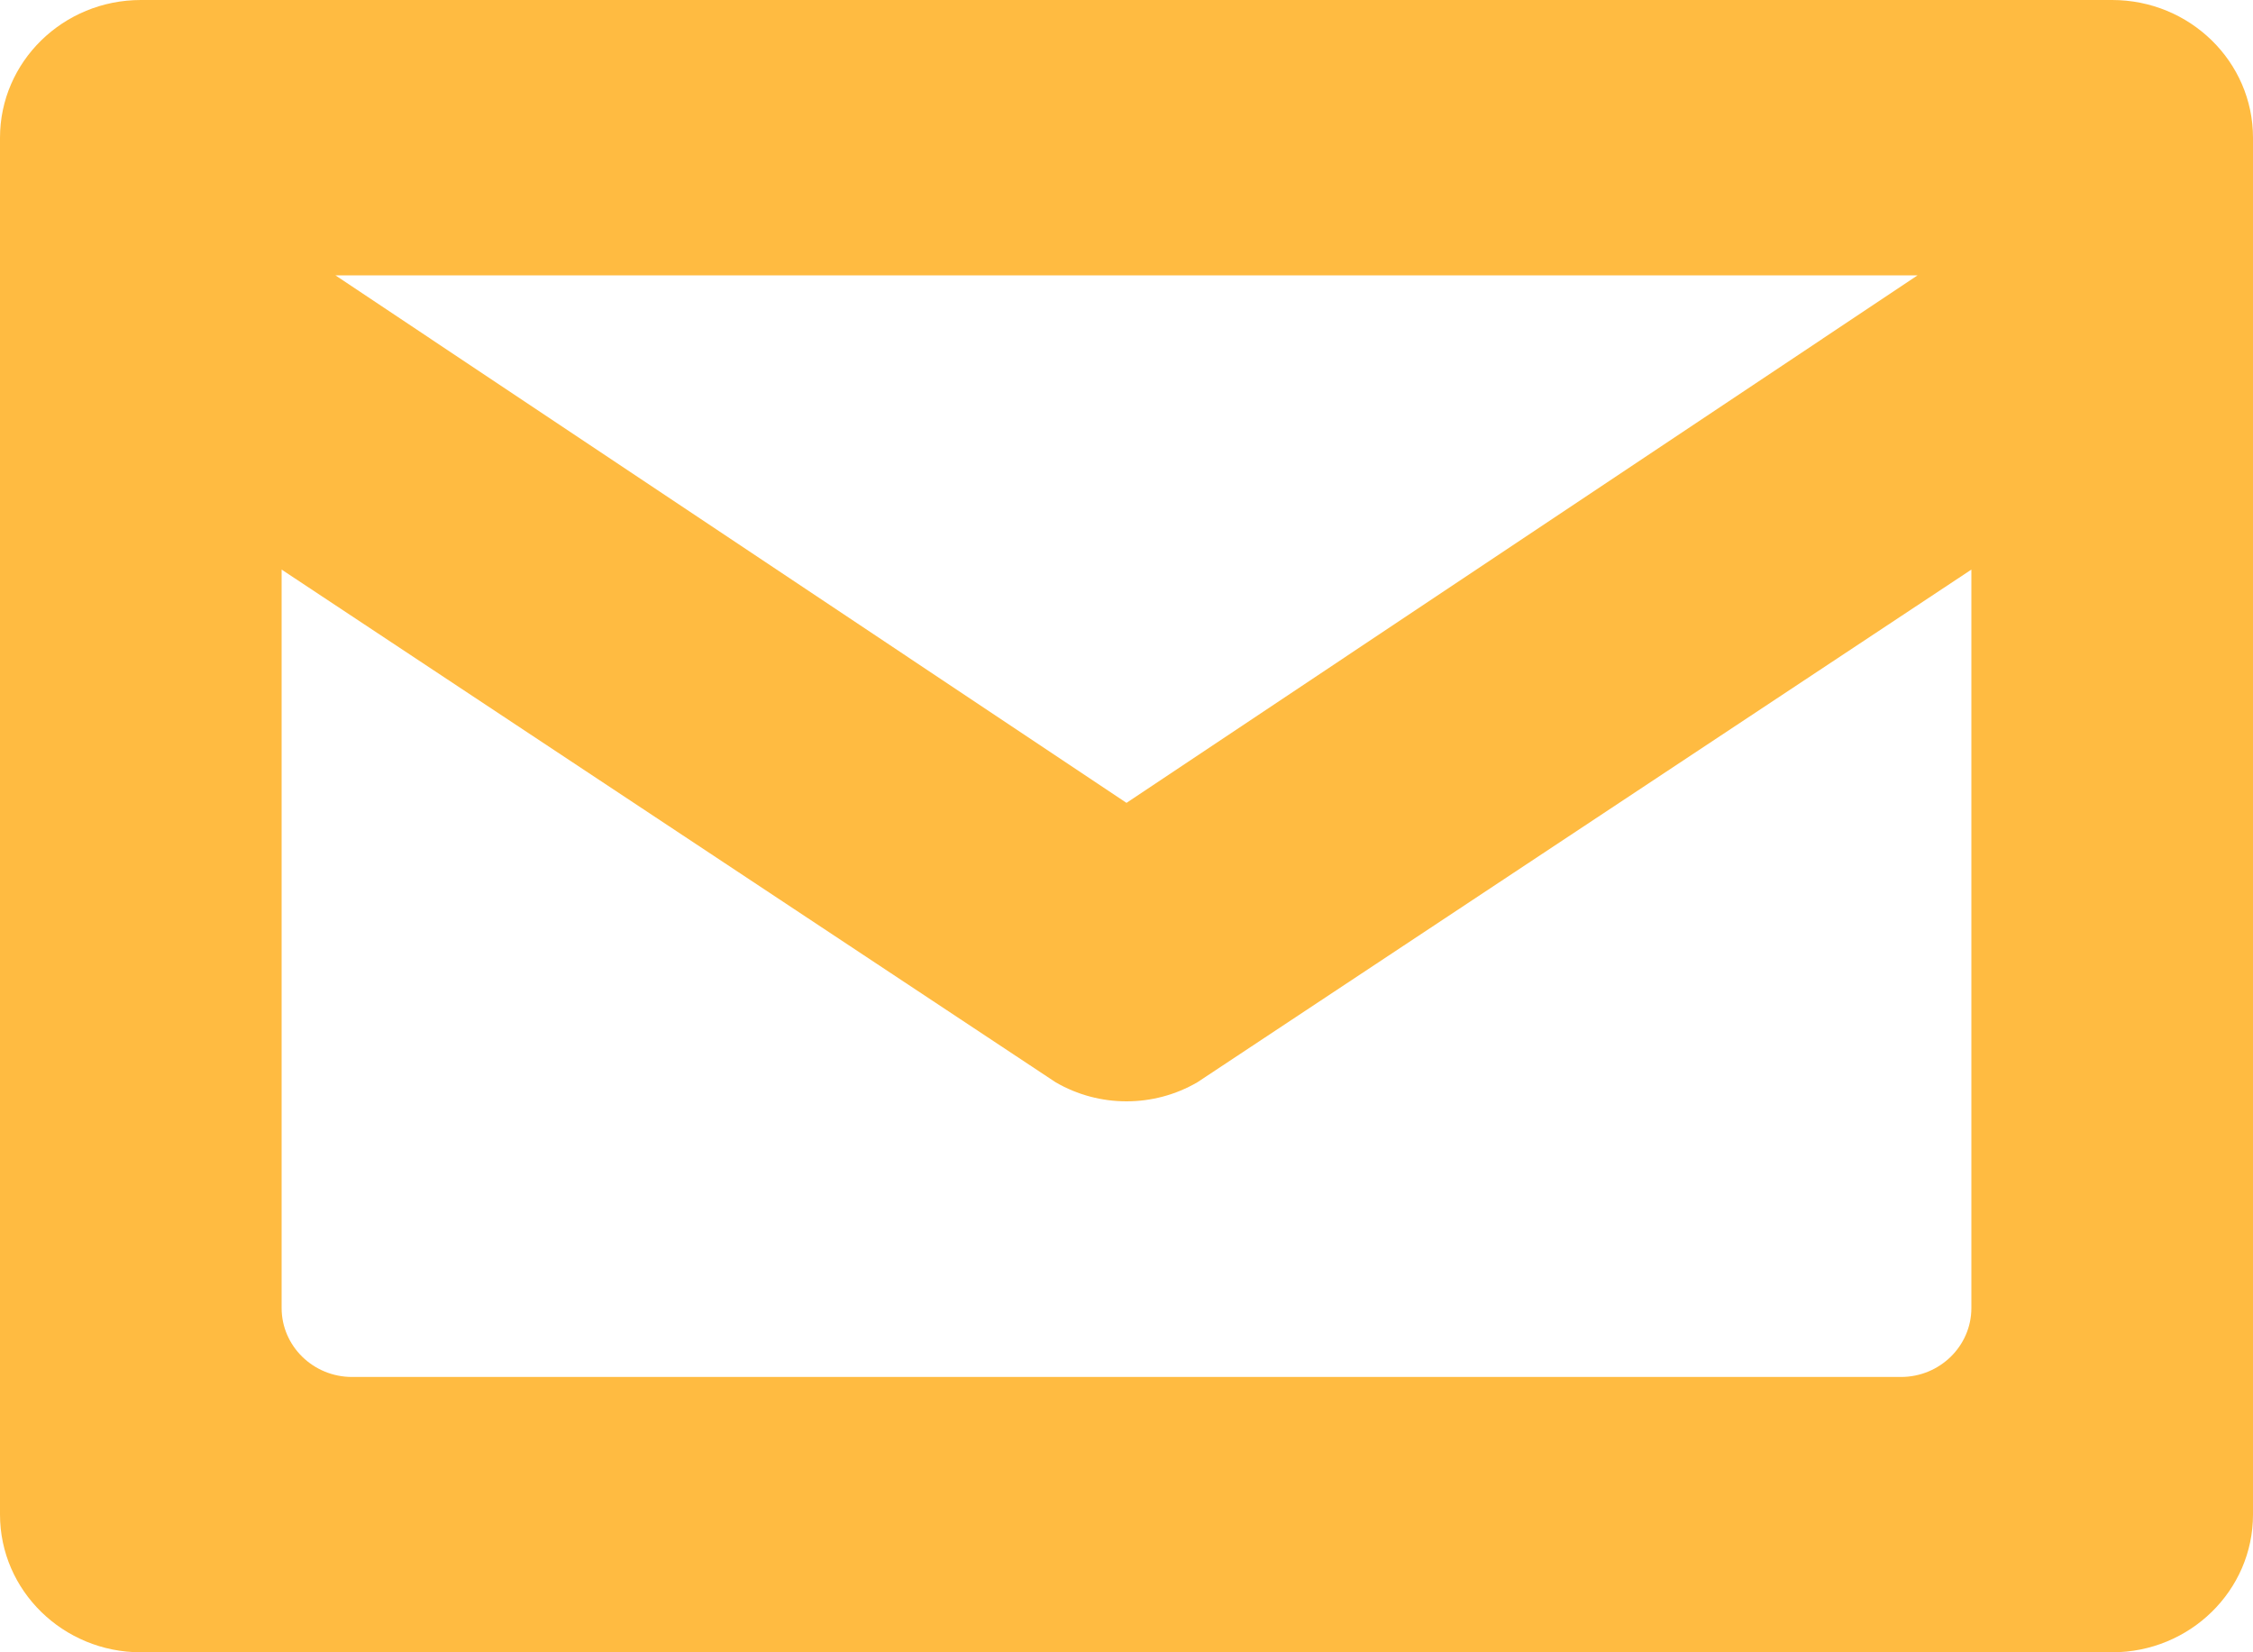 <?xml version="1.0" encoding="UTF-8"?>
<svg width="15px" height="11px" viewBox="0 0 15 11" version="1.1" xmlns="http://www.w3.org/2000/svg" xmlns:xlink="http://www.w3.org/1999/xlink">
    <!-- Generator: Sketch 45.1 (43504) - http://www.bohemiancoding.com/sketch -->
    <title>Contact-icon</title>
    <desc>Created with Sketch.</desc>
    <defs></defs>
    <g id="Page-1" stroke="none" stroke-width="1" fill="none" fill-rule="evenodd">
        <g id="Home-Page" transform="translate(-1418, -61)" fill-rule="nonzero" fill="#FFBB41">
            <g id="HEADER" transform="translate(0, 37)">
                <g id="user" transform="translate(1306, 23)">
                    <g id="Group-5">
                        <g id="Contact-icon" transform="translate(112, 1)">
                            <path d="M14.062,0 L0.938,0 C0.42,0 0,0.411 0,0.917 L0,10.083 C0,10.589 0.42,11 0.938,11 L14.062,11 C14.58,11 15,10.589 15,10.083 L15,0.917 C15,0.411 14.58,0 14.062,0 Z M12.767,1.833 L7.5,5.345 L2.233,1.833 L12.767,1.833 Z M13.125,8.708 C13.125,8.961 12.915,9.167 12.656,9.167 L2.344,9.167 C2.085,9.167 1.875,8.961 1.875,8.708 L1.875,3.792 L7.028,7.205 C7.174,7.29 7.337,7.332 7.5,7.332 C7.663,7.332 7.826,7.29 7.972,7.205 L13.125,3.792 L13.125,8.708 Z" id="Shape"></path>
                        </g>
                    </g>
                </g>
            </g>
        </g>
    </g>
</svg>